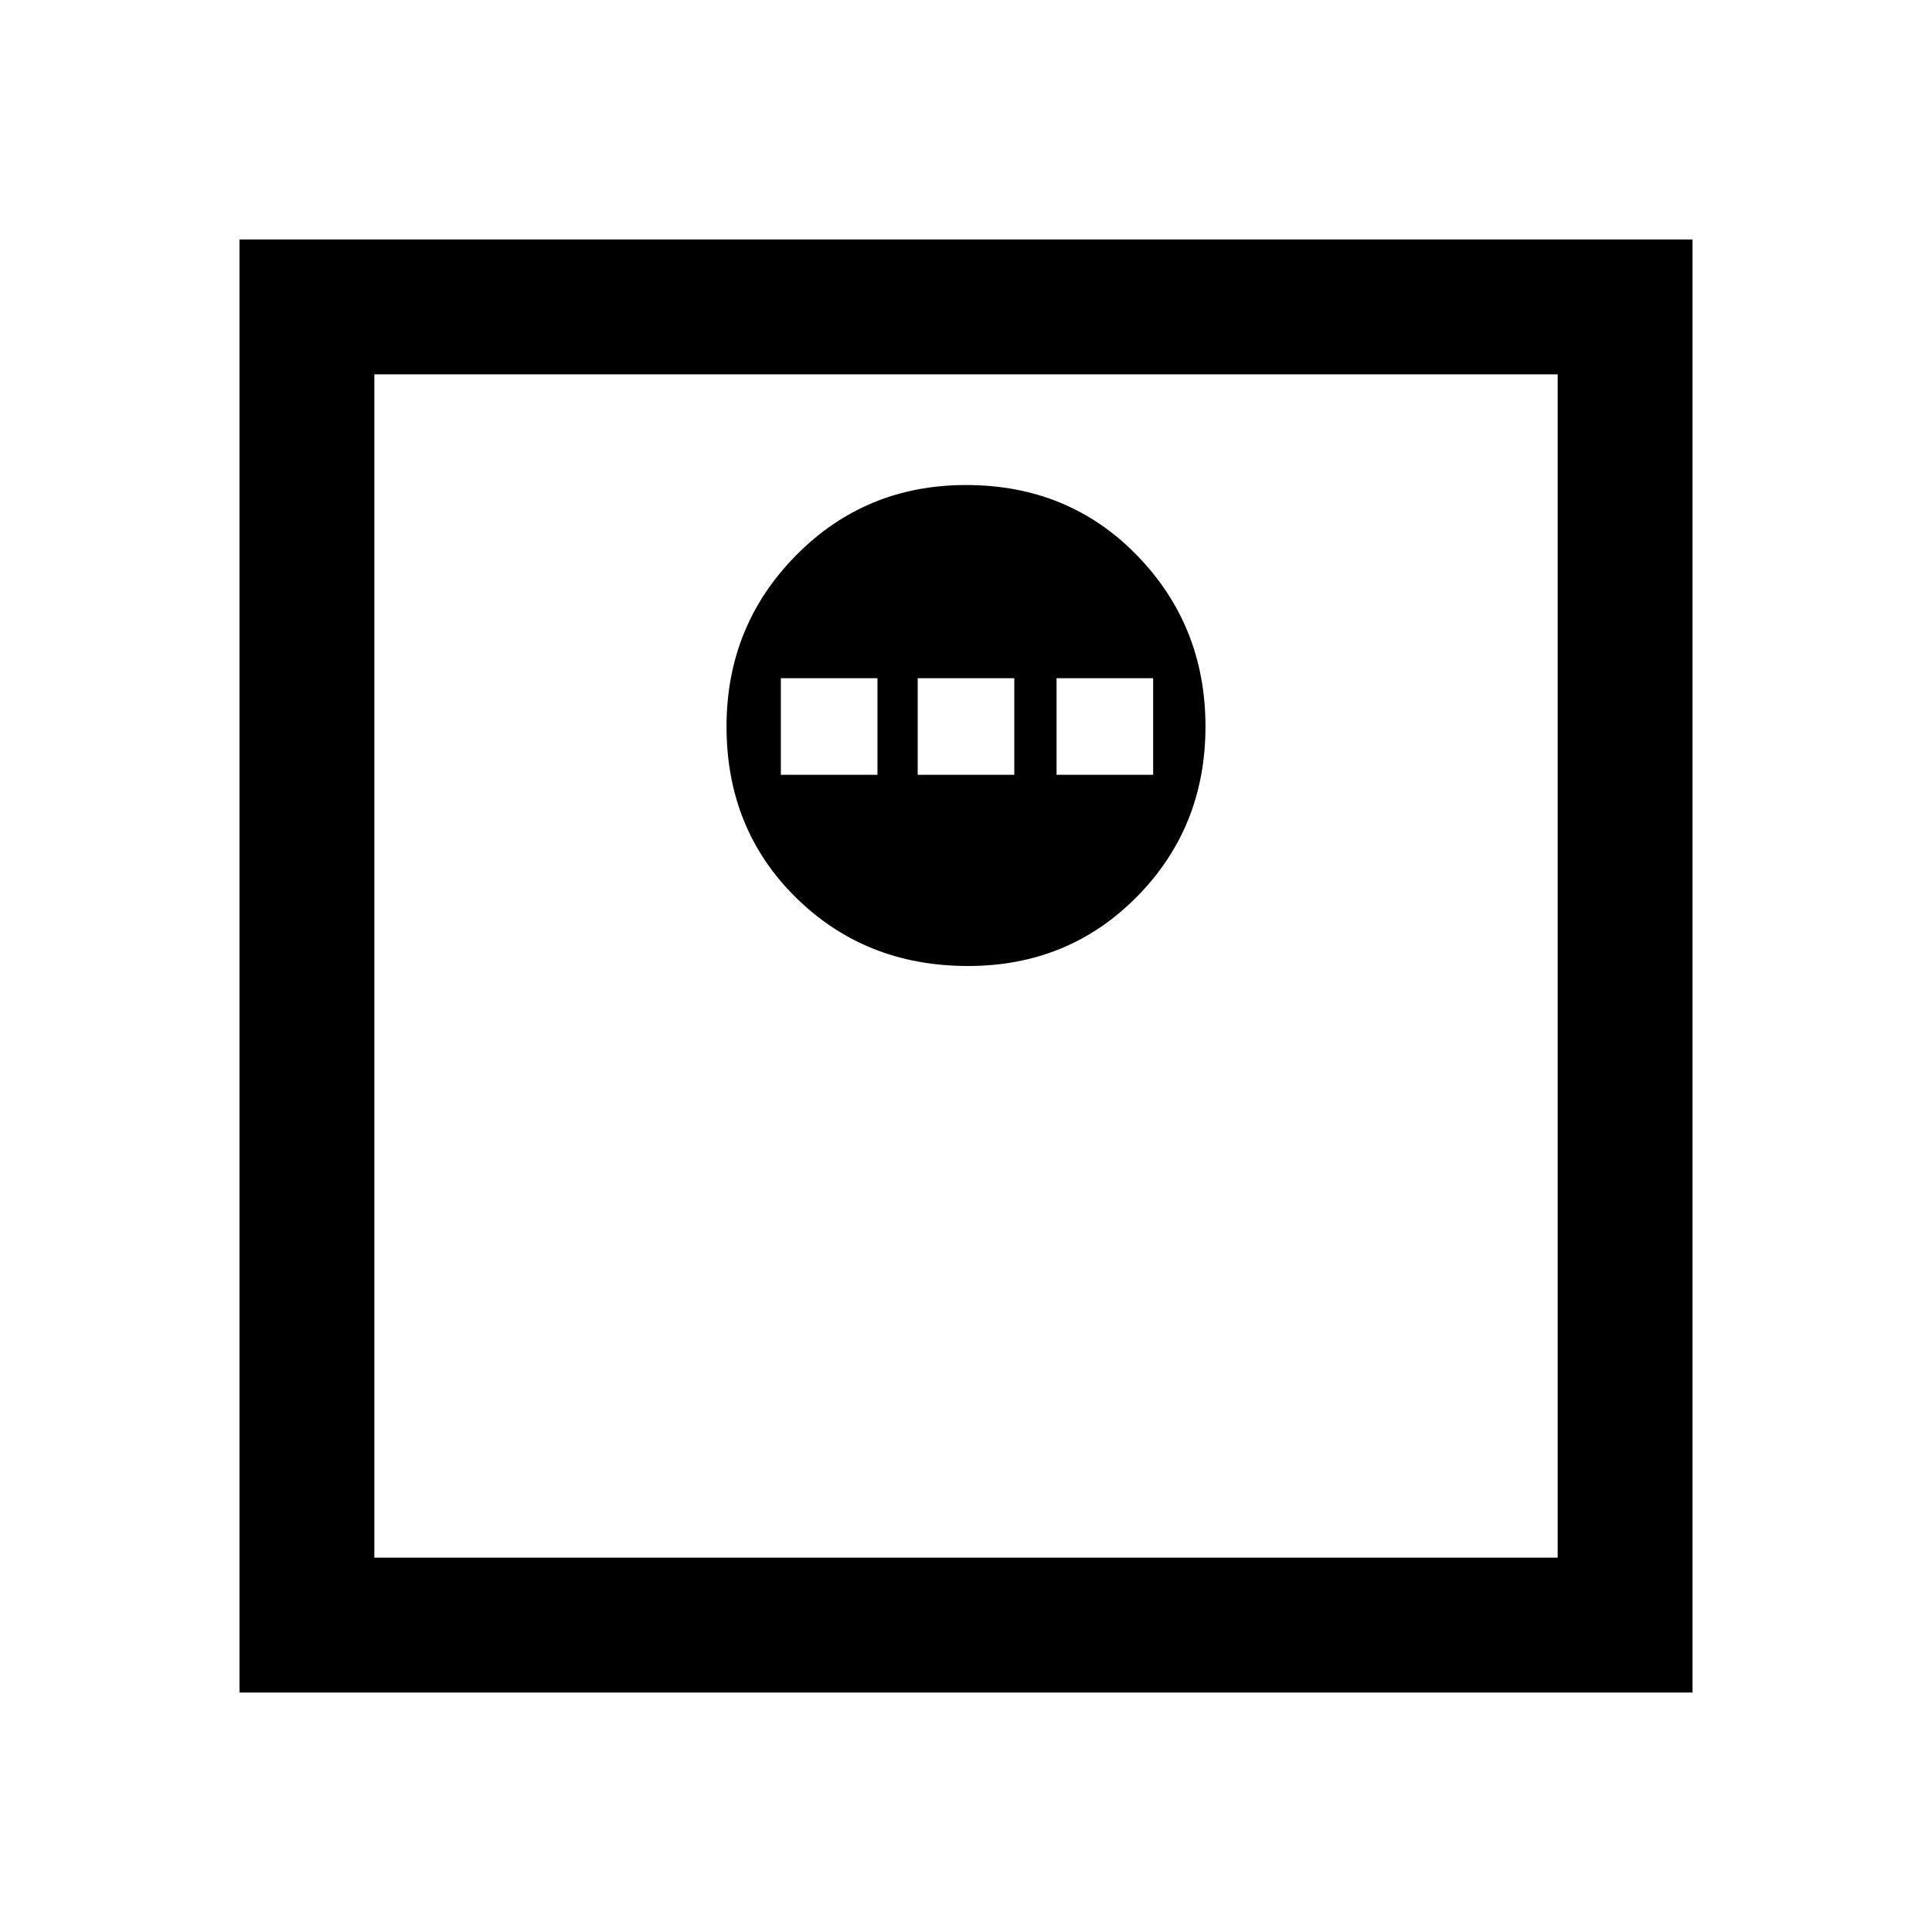 <svg xmlns="http://www.w3.org/2000/svg" height="40" width="40"><path d="M20.042 20Q22.125 20 23.542 18.562Q24.958 17.125 24.958 15.042Q24.958 12.958 23.542 11.5Q22.125 10.042 20 10.042Q17.917 10.042 16.479 11.5Q15.042 12.958 15.042 15.042Q15.042 17.167 16.479 18.583Q17.917 20 20.042 20ZM16.167 16.042V14.042H18.167V16.042ZM19 16.042V14.042H21V16.042ZM21.875 16.042V14.042H23.875V16.042ZM4.958 35.042V4.958H35.042V35.042ZM7.75 32.25H32.25V7.75H7.75ZM7.75 32.25V7.75V32.25Z"/></svg>